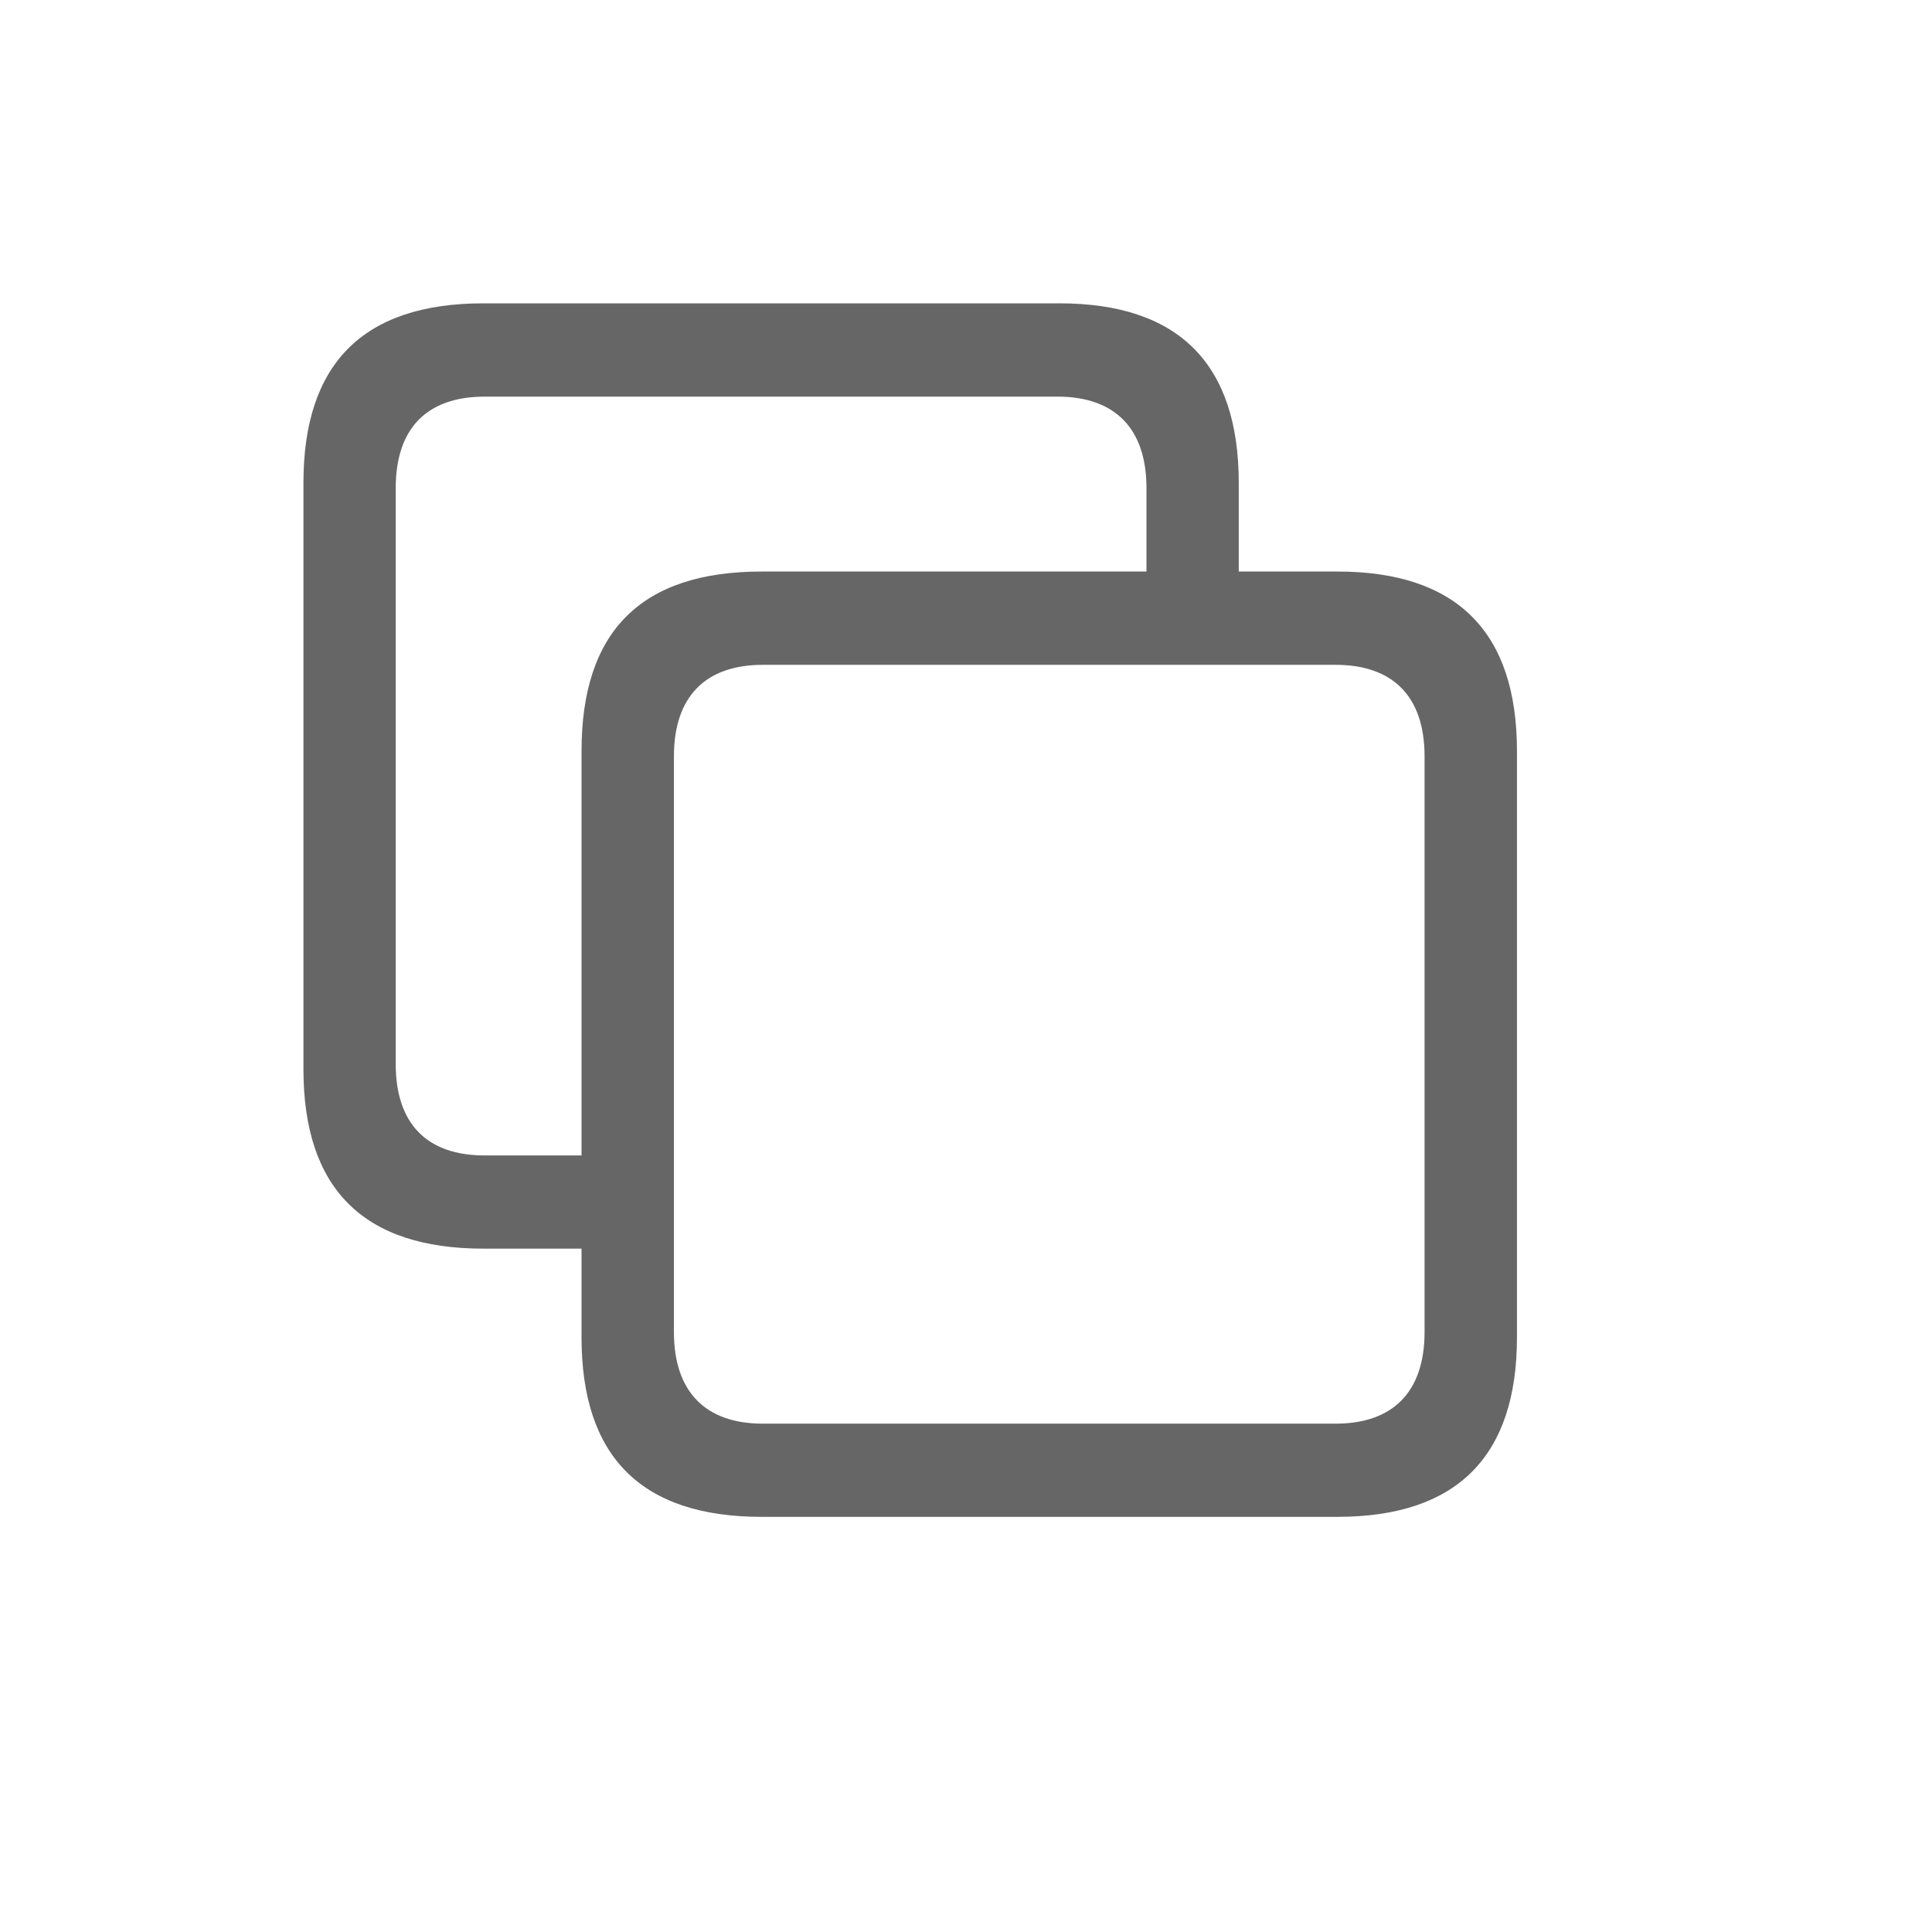 <svg width="17" height="17" viewBox="0 0 17 17" fill="none" xmlns="http://www.w3.org/2000/svg">
<path d="M4.254 10.987H5.117V11.767C5.117 12.817 5.642 13.347 6.702 13.347H11.768C12.818 13.347 13.348 12.817 13.348 11.767V6.609C13.348 5.559 12.818 5.029 11.768 5.029H10.9V4.249C10.9 3.2 10.37 2.669 9.321 2.669H4.254C3.195 2.669 2.67 3.2 2.67 4.249V9.407C2.67 10.457 3.195 10.987 4.254 10.987ZM4.265 10.167C3.76 10.167 3.482 9.892 3.482 9.362V4.295C3.482 3.765 3.76 3.49 4.265 3.49H9.306C9.805 3.49 10.088 3.765 10.088 4.295V5.029H6.702C5.642 5.029 5.117 5.554 5.117 6.609V10.167H4.265ZM6.712 12.527C6.212 12.527 5.93 12.251 5.93 11.721V6.655C5.93 6.125 6.212 5.85 6.712 5.85H11.753C12.253 5.85 12.535 6.125 12.535 6.655V11.721C12.535 12.251 12.253 12.527 11.753 12.527H6.712Z" fill="#666666"/>
</svg>
